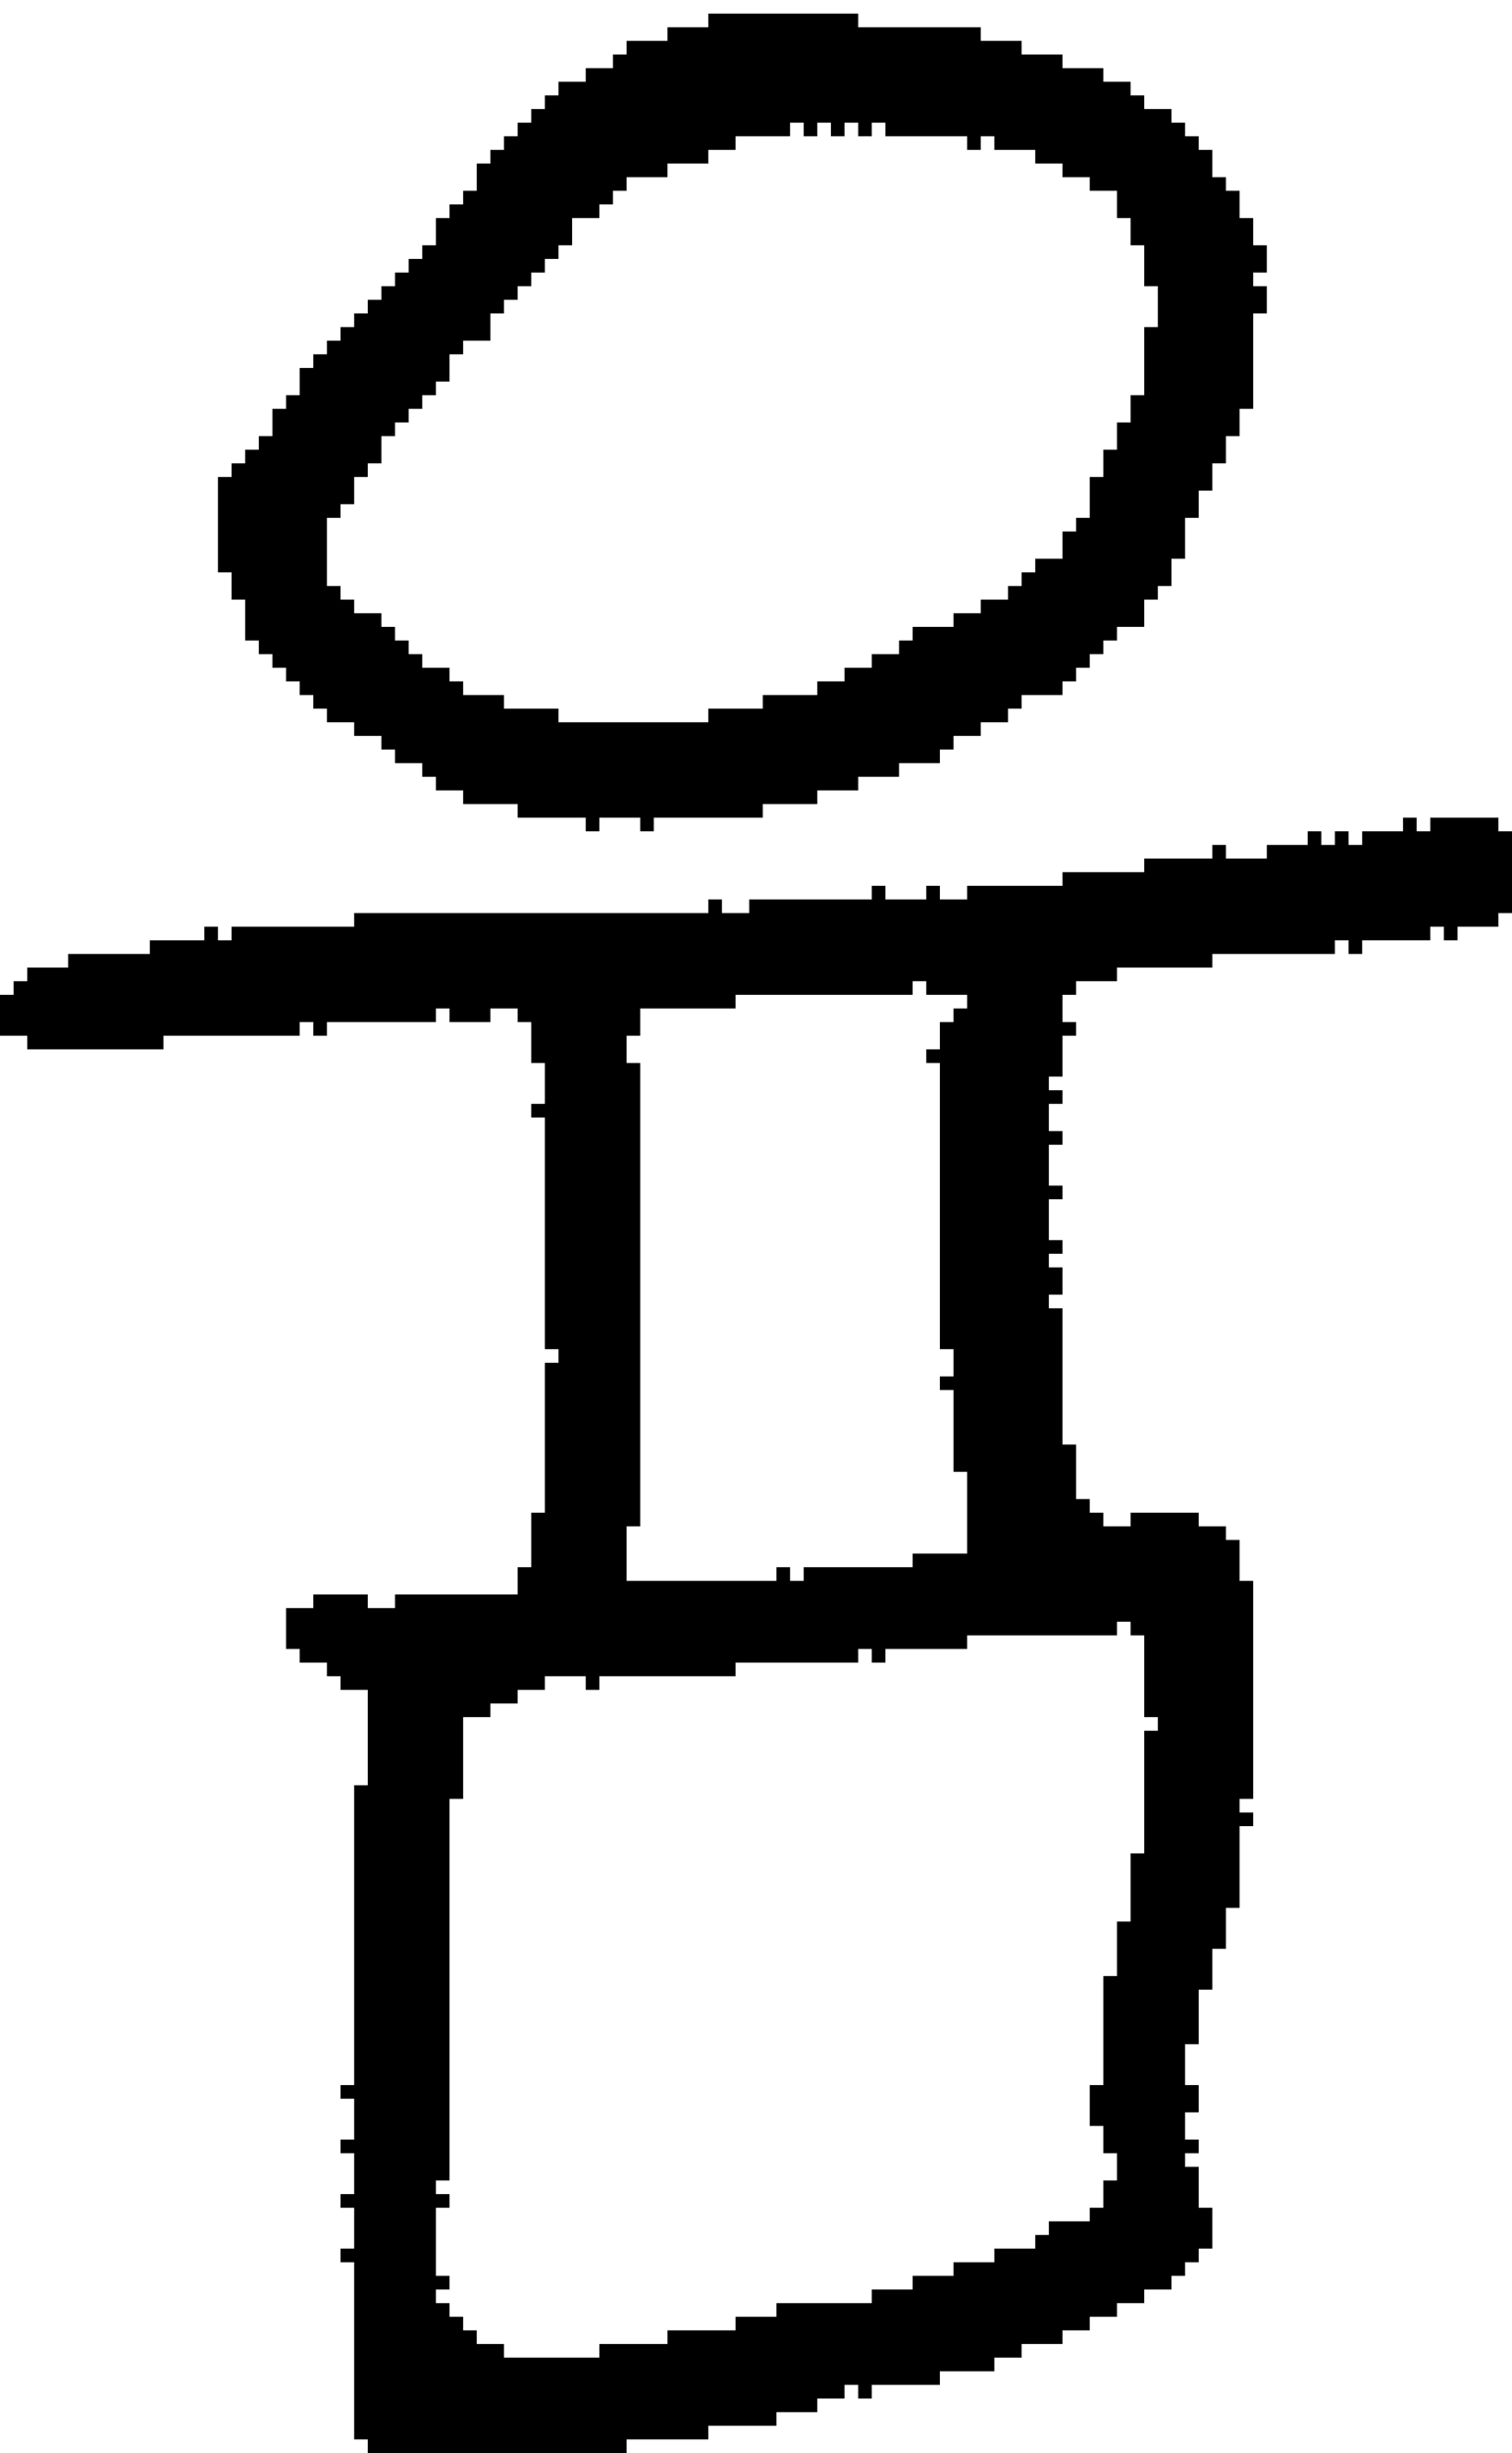 <?xml version="1.0" encoding="UTF-8" standalone="no"?>
<!DOCTYPE svg PUBLIC "-//W3C//DTD SVG 1.1//EN" 
  "http://www.w3.org/Graphics/SVG/1.1/DTD/svg11.dtd">
<svg width="111" height="180"
     xmlns="http://www.w3.org/2000/svg" version="1.1">
 <path d="  M 47,78  L 46,78  L 46,76  L 47,76  L 47,74  L 54,74  L 54,73  L 67,73  L 67,72  L 68,72  L 68,73  L 71,73  L 71,74  L 70,74  L 70,75  L 69,75  L 69,77  L 68,77  L 68,78  L 69,78  L 69,99  L 70,99  L 70,101  L 69,101  L 69,102  L 70,102  L 70,108  L 71,108  L 71,114  L 67,114  L 67,115  L 59,115  L 59,116  L 58,116  L 58,115  L 57,115  L 57,116  L 46,116  L 46,112  L 47,112  Z  M 26,67  L 26,68  L 17,68  L 17,69  L 16,69  L 16,68  L 15,68  L 15,69  L 11,69  L 11,70  L 5,70  L 5,71  L 2,71  L 2,72  L 1,72  L 1,73  L 0,73  L 0,76  L 2,76  L 2,77  L 12,77  L 12,76  L 22,76  L 22,75  L 23,75  L 23,76  L 24,76  L 24,75  L 32,75  L 32,74  L 33,74  L 33,75  L 36,75  L 36,74  L 38,74  L 38,75  L 39,75  L 39,78  L 40,78  L 40,81  L 39,81  L 39,82  L 40,82  L 40,99  L 41,99  L 41,100  L 40,100  L 40,111  L 39,111  L 39,115  L 38,115  L 38,117  L 29,117  L 29,118  L 27,118  L 27,117  L 23,117  L 23,118  L 21,118  L 21,121  L 22,121  L 22,122  L 24,122  L 24,123  L 25,123  L 25,124  L 27,124  L 27,131  L 26,131  L 26,153  L 25,153  L 25,154  L 26,154  L 26,157  L 25,157  L 25,158  L 26,158  L 26,161  L 25,161  L 25,162  L 26,162  L 26,165  L 25,165  L 25,166  L 26,166  L 26,179  L 27,179  L 27,180  L 46,180  L 46,179  L 52,179  L 52,178  L 57,178  L 57,177  L 60,177  L 60,176  L 62,176  L 62,175  L 63,175  L 63,176  L 64,176  L 64,175  L 69,175  L 69,174  L 73,174  L 73,173  L 75,173  L 75,172  L 78,172  L 78,171  L 80,171  L 80,170  L 82,170  L 82,169  L 84,169  L 84,168  L 86,168  L 86,167  L 87,167  L 87,166  L 88,166  L 88,165  L 89,165  L 89,162  L 88,162  L 88,159  L 87,159  L 87,158  L 88,158  L 88,157  L 87,157  L 87,155  L 88,155  L 88,153  L 87,153  L 87,150  L 88,150  L 88,146  L 89,146  L 89,143  L 90,143  L 90,140  L 91,140  L 91,134  L 92,134  L 92,133  L 91,133  L 91,132  L 92,132  L 92,116  L 91,116  L 91,113  L 90,113  L 90,112  L 88,112  L 88,111  L 83,111  L 83,112  L 81,112  L 81,111  L 80,111  L 80,110  L 79,110  L 79,106  L 78,106  L 78,96  L 77,96  L 77,95  L 78,95  L 78,93  L 77,93  L 77,92  L 78,92  L 78,91  L 77,91  L 77,88  L 78,88  L 78,87  L 77,87  L 77,84  L 78,84  L 78,83  L 77,83  L 77,81  L 78,81  L 78,80  L 77,80  L 77,79  L 78,79  L 78,76  L 79,76  L 79,75  L 78,75  L 78,73  L 79,73  L 79,72  L 82,72  L 82,71  L 89,71  L 89,70  L 98,70  L 98,69  L 99,69  L 99,70  L 100,70  L 100,69  L 105,69  L 105,68  L 106,68  L 106,69  L 107,69  L 107,68  L 110,68  L 110,67  L 111,67  L 111,61  L 110,61  L 110,60  L 105,60  L 105,61  L 104,61  L 104,60  L 103,60  L 103,61  L 100,61  L 100,62  L 99,62  L 99,61  L 98,61  L 98,62  L 97,62  L 97,61  L 96,61  L 96,62  L 93,62  L 93,63  L 90,63  L 90,62  L 89,62  L 89,63  L 84,63  L 84,64  L 78,64  L 78,65  L 71,65  L 71,66  L 69,66  L 69,65  L 68,65  L 68,66  L 65,66  L 65,65  L 64,65  L 64,66  L 55,66  L 55,67  L 53,67  L 53,66  L 52,66  L 52,67  Z  M 54,123  L 54,122  L 63,122  L 63,121  L 64,121  L 64,122  L 65,122  L 65,121  L 71,121  L 71,120  L 82,120  L 82,119  L 83,119  L 83,120  L 84,120  L 84,126  L 85,126  L 85,127  L 84,127  L 84,136  L 83,136  L 83,141  L 82,141  L 82,145  L 81,145  L 81,153  L 80,153  L 80,156  L 81,156  L 81,158  L 82,158  L 82,160  L 81,160  L 81,162  L 80,162  L 80,163  L 77,163  L 77,164  L 76,164  L 76,165  L 73,165  L 73,166  L 70,166  L 70,167  L 67,167  L 67,168  L 64,168  L 64,169  L 57,169  L 57,170  L 54,170  L 54,171  L 49,171  L 49,172  L 44,172  L 44,173  L 37,173  L 37,172  L 35,172  L 35,171  L 34,171  L 34,170  L 33,170  L 33,169  L 32,169  L 32,168  L 33,168  L 33,167  L 32,167  L 32,162  L 33,162  L 33,161  L 32,161  L 32,160  L 33,160  L 33,132  L 34,132  L 34,126  L 36,126  L 36,125  L 38,125  L 38,124  L 40,124  L 40,123  L 43,123  L 43,124  L 44,124  L 44,123  Z  " style="fill:rgb(0, 0, 0); fill-opacity:1.000; stroke:none;" />
 <path d="  M 38,59  L 38,60  L 43,60  L 43,61  L 44,61  L 44,60  L 47,60  L 47,61  L 48,61  L 48,60  L 56,60  L 56,59  L 60,59  L 60,58  L 63,58  L 63,57  L 66,57  L 66,56  L 69,56  L 69,55  L 70,55  L 70,54  L 72,54  L 72,53  L 74,53  L 74,52  L 75,52  L 75,51  L 78,51  L 78,50  L 79,50  L 79,49  L 80,49  L 80,48  L 81,48  L 81,47  L 82,47  L 82,46  L 84,46  L 84,44  L 85,44  L 85,43  L 86,43  L 86,41  L 87,41  L 87,38  L 88,38  L 88,36  L 89,36  L 89,34  L 90,34  L 90,32  L 91,32  L 91,30  L 92,30  L 92,23  L 93,23  L 93,21  L 92,21  L 92,20  L 93,20  L 93,18  L 92,18  L 92,16  L 91,16  L 91,14  L 90,14  L 90,13  L 89,13  L 89,11  L 88,11  L 88,10  L 87,10  L 87,9  L 86,9  L 86,8  L 84,8  L 84,7  L 83,7  L 83,6  L 81,6  L 81,5  L 78,5  L 78,4  L 75,4  L 75,3  L 72,3  L 72,2  L 63,2  L 63,1  L 52,1  L 52,2  L 49,2  L 49,3  L 46,3  L 46,4  L 45,4  L 45,5  L 43,5  L 43,6  L 41,6  L 41,7  L 40,7  L 40,8  L 39,8  L 39,9  L 38,9  L 38,10  L 37,10  L 37,11  L 36,11  L 36,12  L 35,12  L 35,14  L 34,14  L 34,15  L 33,15  L 33,16  L 32,16  L 32,18  L 31,18  L 31,19  L 30,19  L 30,20  L 29,20  L 29,21  L 28,21  L 28,22  L 27,22  L 27,23  L 26,23  L 26,24  L 25,24  L 25,25  L 24,25  L 24,26  L 23,26  L 23,27  L 22,27  L 22,29  L 21,29  L 21,30  L 20,30  L 20,32  L 19,32  L 19,33  L 18,33  L 18,34  L 17,34  L 17,35  L 16,35  L 16,42  L 17,42  L 17,44  L 18,44  L 18,47  L 19,47  L 19,48  L 20,48  L 20,49  L 21,49  L 21,50  L 22,50  L 22,51  L 23,51  L 23,52  L 24,52  L 24,53  L 26,53  L 26,54  L 28,54  L 28,55  L 29,55  L 29,56  L 31,56  L 31,57  L 32,57  L 32,58  L 34,58  L 34,59  Z  M 28,32  L 29,32  L 29,31  L 30,31  L 30,30  L 31,30  L 31,29  L 32,29  L 32,28  L 33,28  L 33,26  L 34,26  L 34,25  L 36,25  L 36,23  L 37,23  L 37,22  L 38,22  L 38,21  L 39,21  L 39,20  L 40,20  L 40,19  L 41,19  L 41,18  L 42,18  L 42,16  L 44,16  L 44,15  L 45,15  L 45,14  L 46,14  L 46,13  L 49,13  L 49,12  L 52,12  L 52,11  L 54,11  L 54,10  L 58,10  L 58,9  L 59,9  L 59,10  L 60,10  L 60,9  L 61,9  L 61,10  L 62,10  L 62,9  L 63,9  L 63,10  L 64,10  L 64,9  L 65,9  L 65,10  L 71,10  L 71,11  L 72,11  L 72,10  L 73,10  L 73,11  L 76,11  L 76,12  L 78,12  L 78,13  L 80,13  L 80,14  L 82,14  L 82,16  L 83,16  L 83,18  L 84,18  L 84,21  L 85,21  L 85,24  L 84,24  L 84,29  L 83,29  L 83,31  L 82,31  L 82,33  L 81,33  L 81,35  L 80,35  L 80,38  L 79,38  L 79,39  L 78,39  L 78,41  L 76,41  L 76,42  L 75,42  L 75,43  L 74,43  L 74,44  L 72,44  L 72,45  L 70,45  L 70,46  L 67,46  L 67,47  L 66,47  L 66,48  L 64,48  L 64,49  L 62,49  L 62,50  L 60,50  L 60,51  L 56,51  L 56,52  L 52,52  L 52,53  L 41,53  L 41,52  L 37,52  L 37,51  L 34,51  L 34,50  L 33,50  L 33,49  L 31,49  L 31,48  L 30,48  L 30,47  L 29,47  L 29,46  L 28,46  L 28,45  L 26,45  L 26,44  L 25,44  L 25,43  L 24,43  L 24,38  L 25,38  L 25,37  L 26,37  L 26,35  L 27,35  L 27,34  L 28,34  Z  " style="fill:rgb(0, 0, 0); fill-opacity:1.000; stroke:none;" />
</svg>
